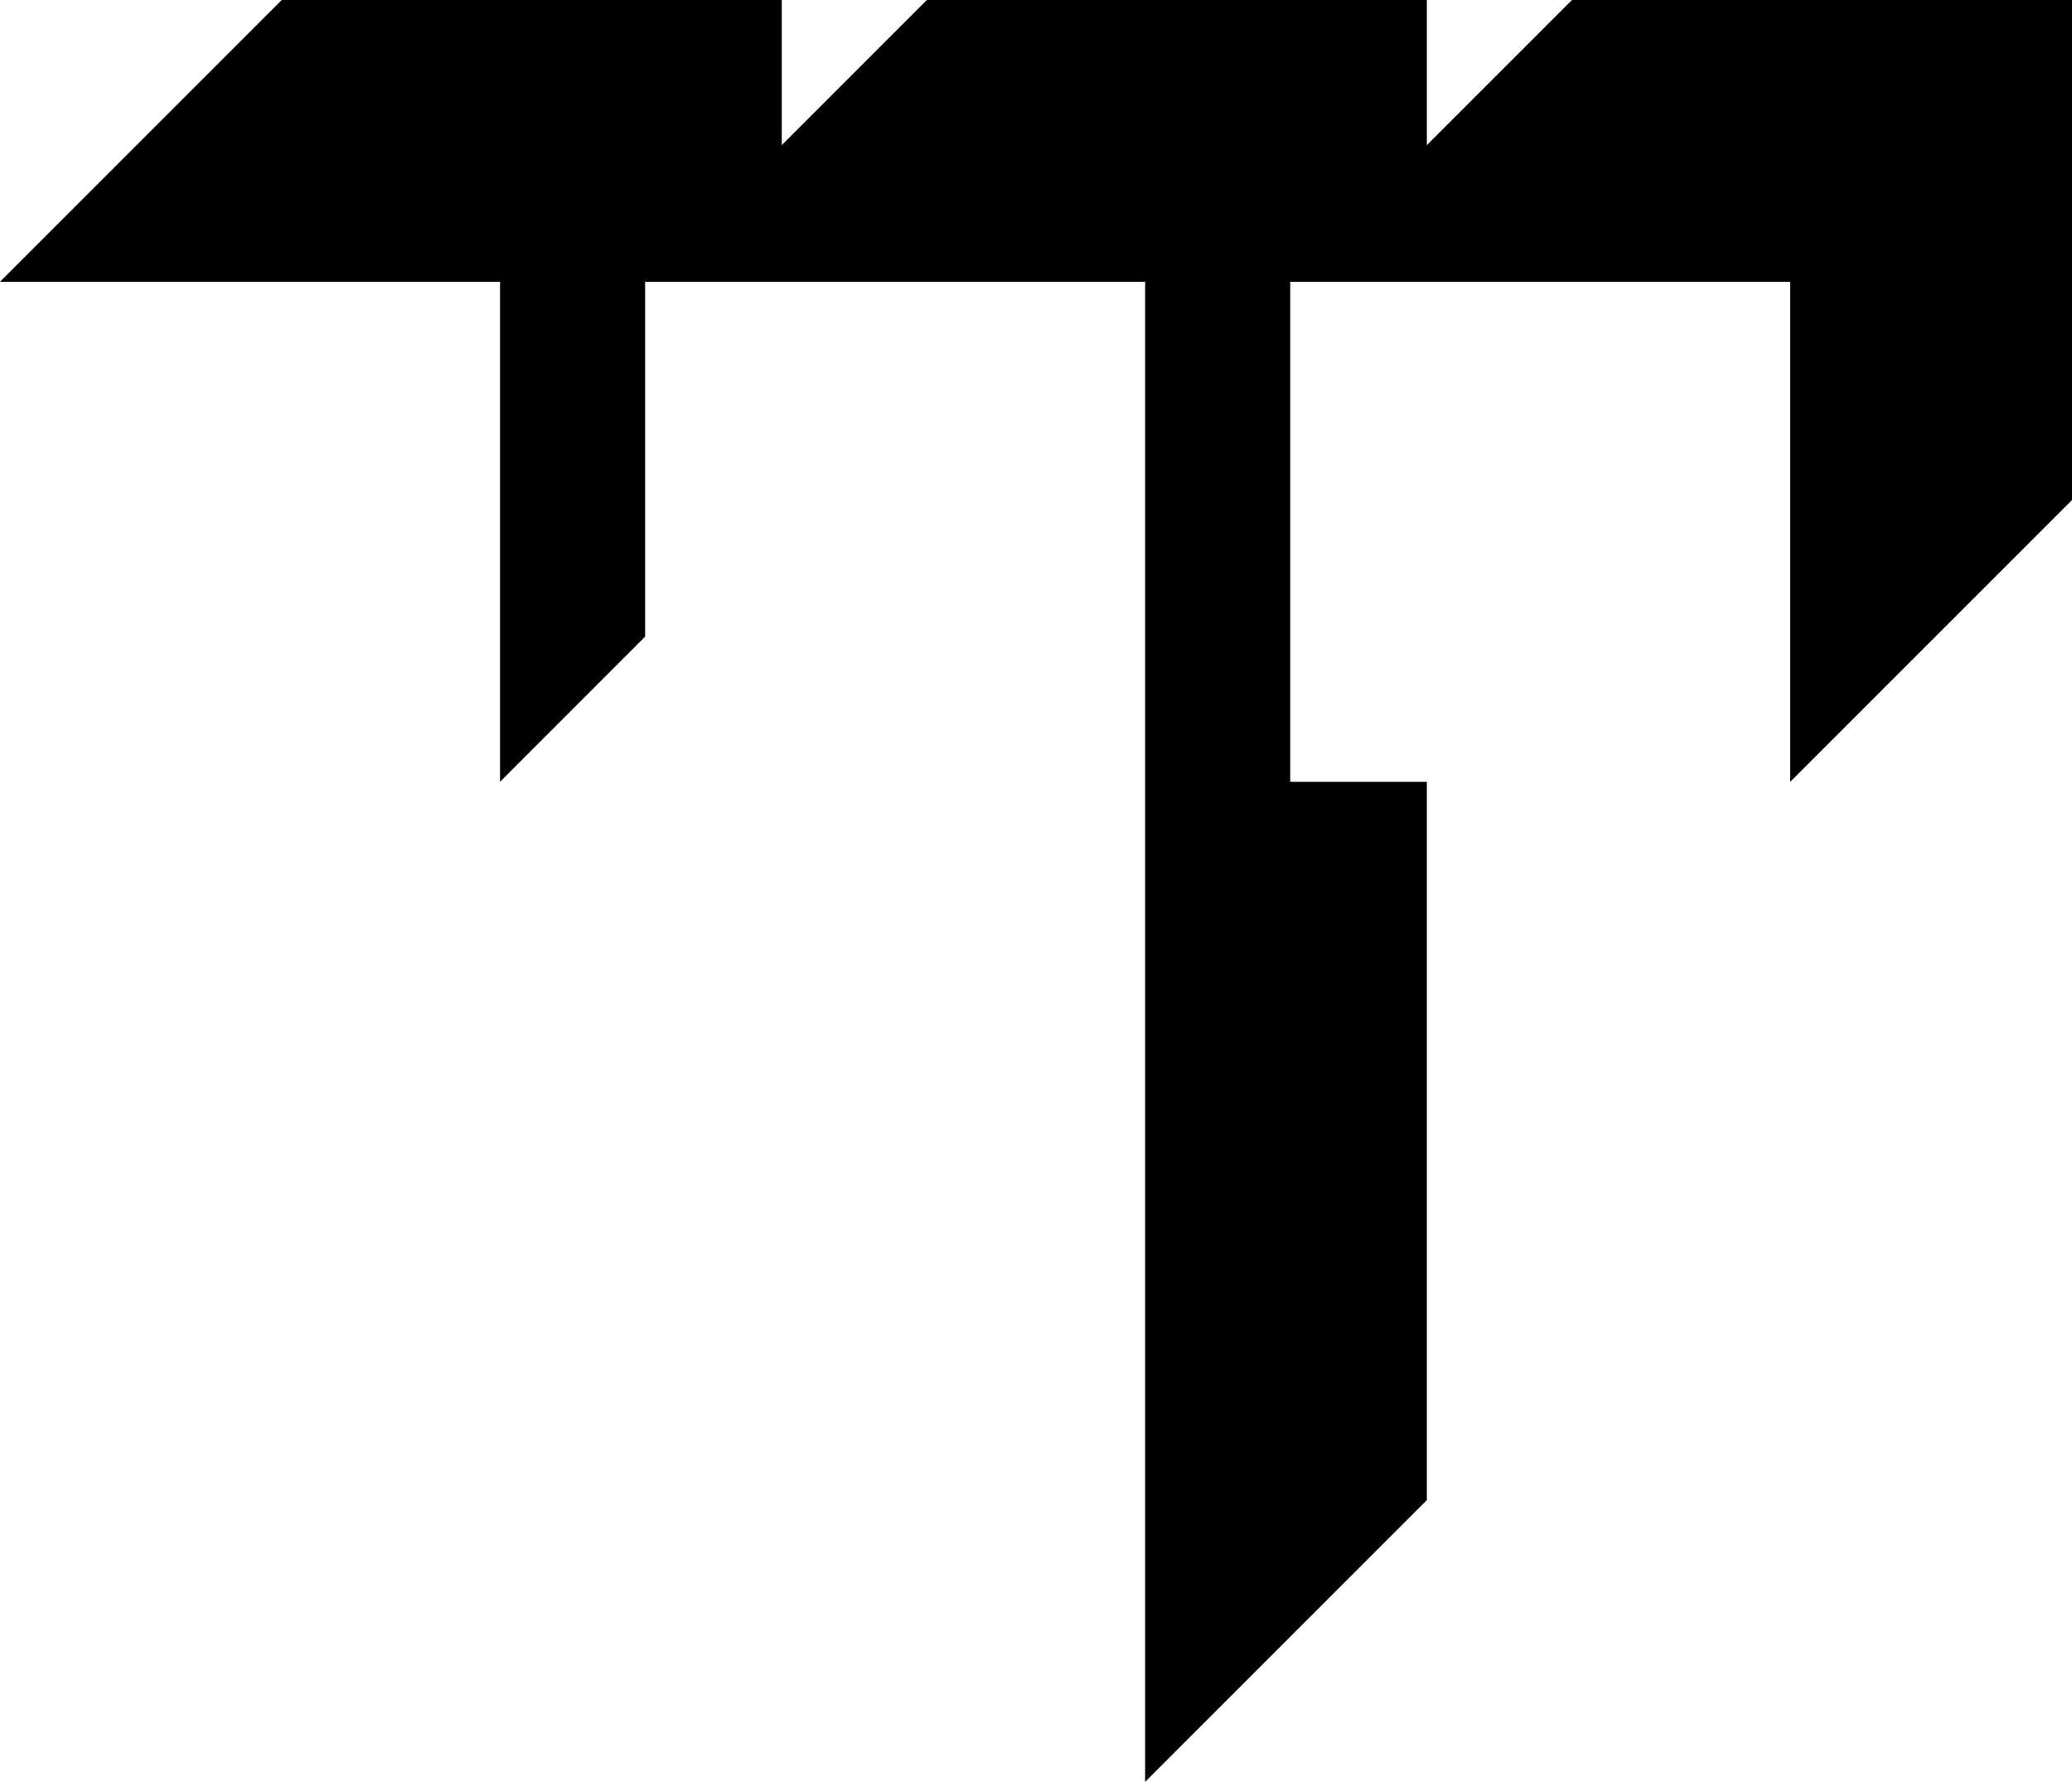 <svg data-name="Layer 1" xmlns="http://www.w3.org/2000/svg" viewBox="0 0 595.87 512.4"><path d="m452.07 0-41.73 41.73V0h-143.8l-41.72 41.73V0H81.02L0 81.02h143.8v143.8l41.72-41.73V81.02h143.8V512.4l81.02-81.02V224.82h-39.29V81.02h143.8v143.8l81.02-81.02V0h-143.8z"></path></svg>
